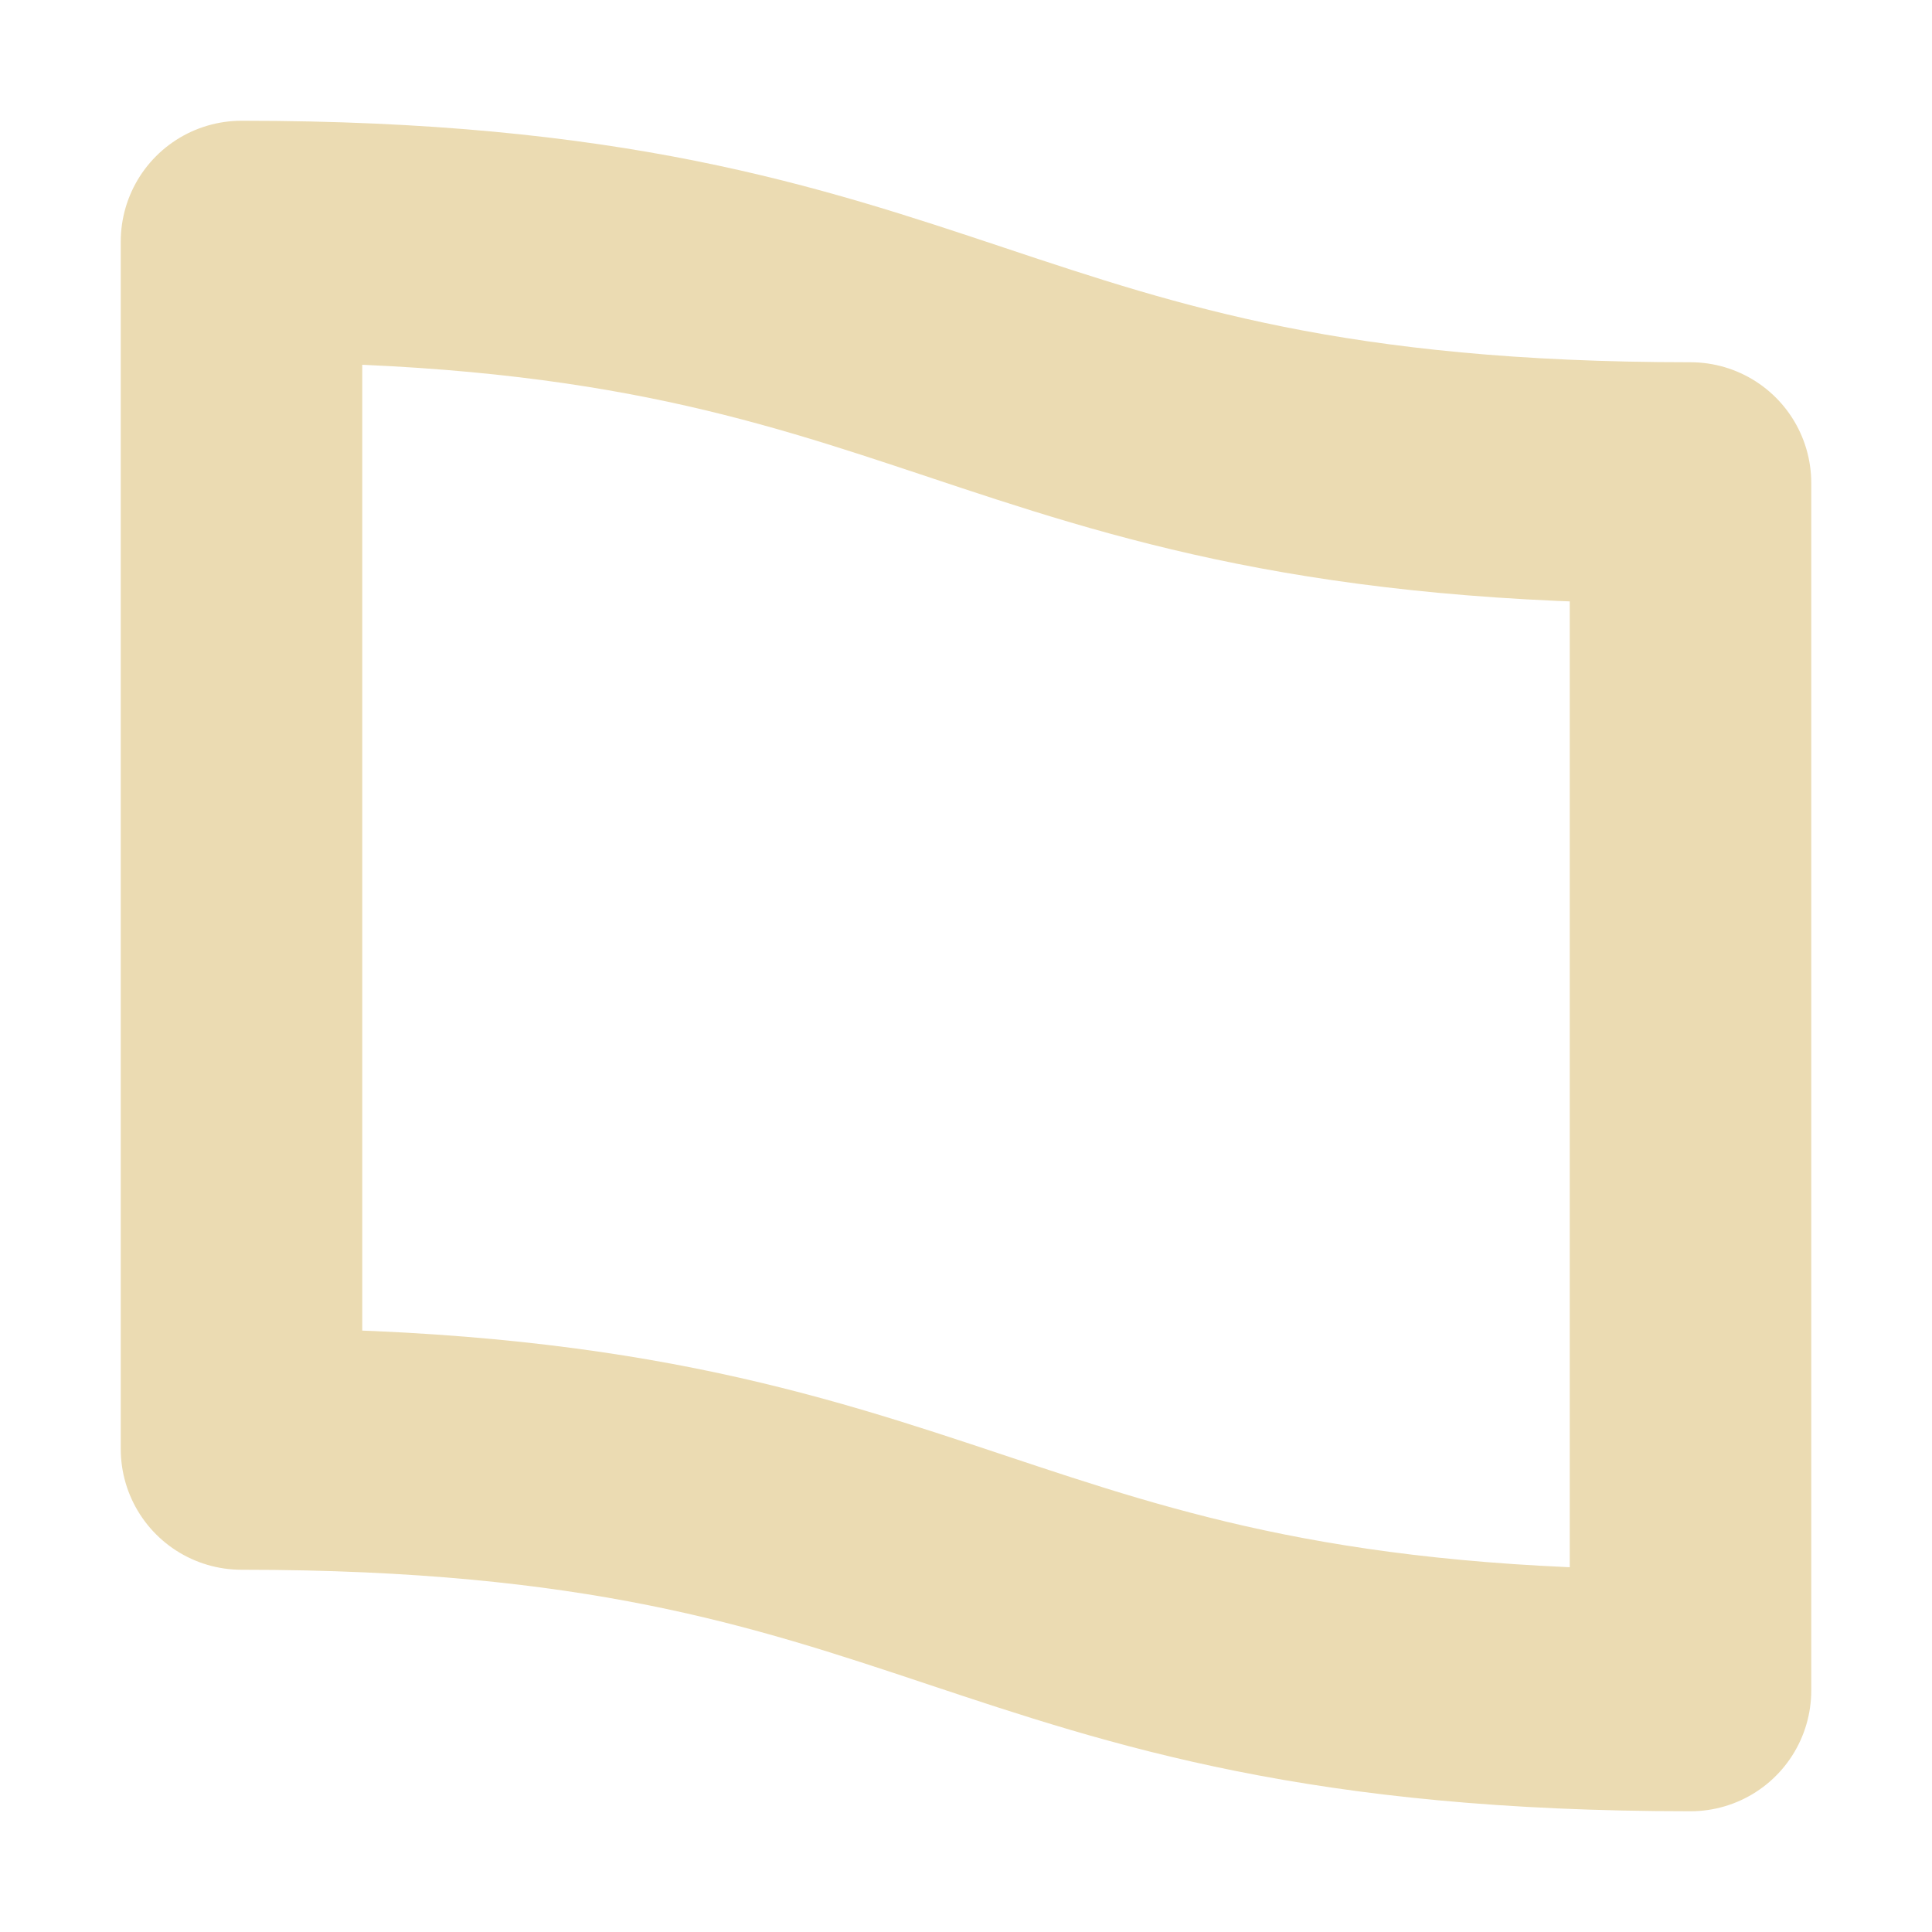 <svg height="16" viewBox="0 0 16 16" width="16" xmlns="http://www.w3.org/2000/svg"><path d="M2 12c6 0 6 2 12 2V4C8 4 8 2 2 2z" stroke="#ebdbb2" stroke-width="2" stroke-linejoin="round" fill="none"/></svg>
